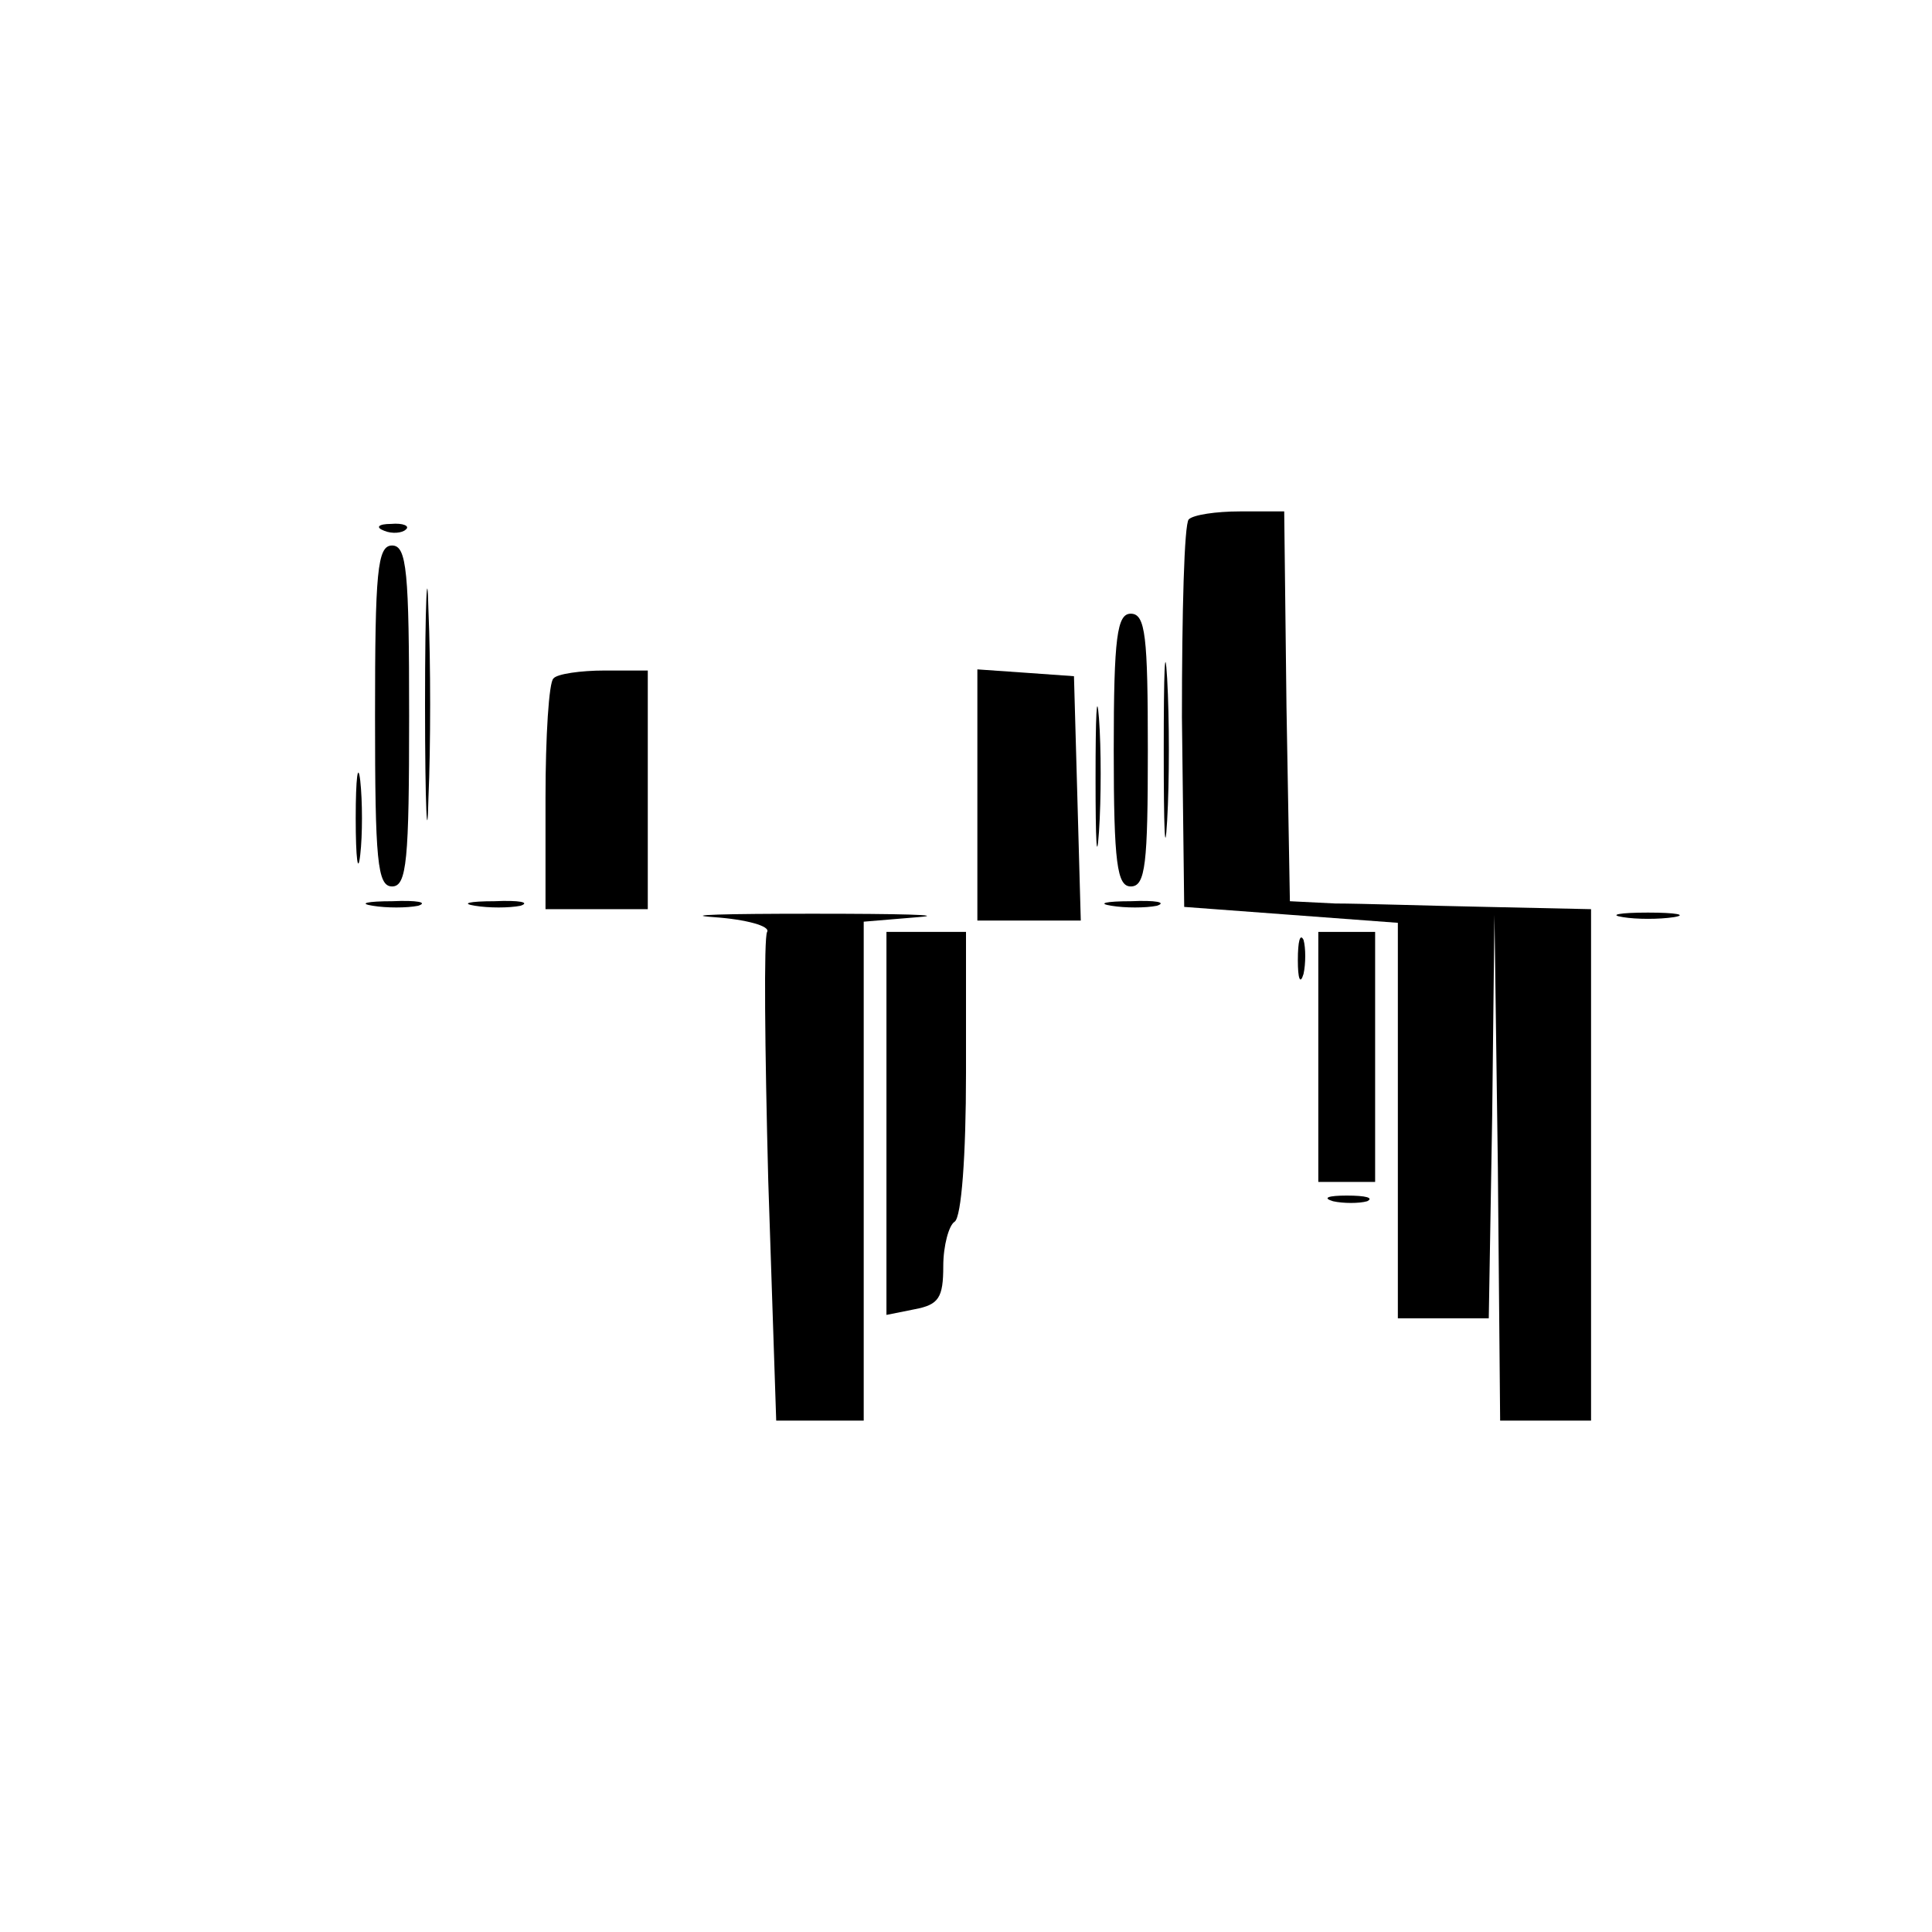 <?xml version="1.0" standalone="no"?>
<!DOCTYPE svg PUBLIC "-//W3C//DTD SVG 20010904//EN"
 "http://www.w3.org/TR/2001/REC-SVG-20010904/DTD/svg10.dtd">
<svg version="1.0" xmlns="http://www.w3.org/2000/svg"
 width="170pt" height="170pt" viewBox="0 0 170 170"
 preserveAspectRatio="xMidYMid meet">

<g transform="translate(0,170) scale(0.1,-0.1)"
fill="#000000" stroke="none">
<path d="M1046 1243 c-4 -4 -6 -82 -6 -174 l2 -167 94 -7 94 -7 0 -174 0 -174
40 0 40 0 3 178 2 177 3 -222 2 -223 40 0 40 0 0 225 0 225 -92 2 c-51 1 -111
3 -133 3 l-40 2 -3 171 -2 172 -39 0 c-21 0 -41 -3 -45 -7z"/>
<path d="M338 1233 c7 -3 16 -2 19 1 4 3 -2 6 -13 5 -11 0 -14 -3 -6 -6z"/>
<path d="M374 1080 c0 -91 2 -128 3 -82 2 45 2 119 0 165 -1 45 -3 8 -3 -83z"/>
<path d="M330 1070 c0 -127 2 -150 15 -150 13 0 15 23 15 150 0 127 -2 150
-15 150 -13 0 -15 -23 -15 -150z"/>
<path d="M980 1040 c0 -100 3 -120 15 -120 13 0 15 20 15 120 0 100 -2 120
-15 120 -12 0 -15 -20 -15 -120z"/>
<path d="M1024 1040 c0 -69 1 -97 3 -62 2 34 2 90 0 125 -2 34 -3 6 -3 -63z"/>
<path d="M487 1103 c-4 -3 -7 -51 -7 -105 l0 -98 45 0 45 0 0 105 0 105 -38 0
c-21 0 -42 -3 -45 -7z"/>
<path d="M860 1001 l0 -111 45 0 46 0 -3 108 -3 107 -42 3 -43 3 0 -110z"/>
<path d="M964 1015 c0 -55 1 -76 3 -47 2 29 2 74 0 100 -2 26 -3 2 -3 -53z"/>
<path d="M313 980 c0 -36 2 -50 4 -32 2 17 2 47 0 65 -2 17 -4 3 -4 -33z"/>
<path d="M328 903 c12 -2 30 -2 40 0 9 3 -1 5 -23 4 -22 0 -30 -2 -17 -4z"/>
<path d="M418 903 c12 -2 30 -2 40 0 9 3 -1 5 -23 4 -22 0 -30 -2 -17 -4z"/>
<path d="M978 903 c12 -2 30 -2 40 0 9 3 -1 5 -23 4 -22 0 -30 -2 -17 -4z"/>
<path d="M628 893 c29 -2 50 -8 47 -13 -3 -5 -2 -103 1 -219 l7 -211 39 0 38
0 0 219 0 220 48 4 c26 2 -16 3 -93 3 -77 0 -116 -1 -87 -3z"/>
<path d="M1428 893 c12 -2 32 -2 45 0 12 2 2 4 -23 4 -25 0 -35 -2 -22 -4z"/>
<path d="M780 711 l0 -168 25 5 c21 4 25 10 25 38 0 18 5 36 10 39 6 4 10 58
10 131 l0 124 -35 0 -35 0 0 -169z"/>
<path d="M1142 855 c0 -16 2 -22 5 -12 2 9 2 23 0 30 -3 6 -5 -1 -5 -18z"/>
<path d="M1160 770 l0 -110 25 0 25 0 0 110 0 110 -25 0 -25 0 0 -110z"/>
<path d="M1173 643 c9 -2 23 -2 30 0 6 3 -1 5 -18 5 -16 0 -22 -2 -12 -5z"/>
</g>
</svg>
